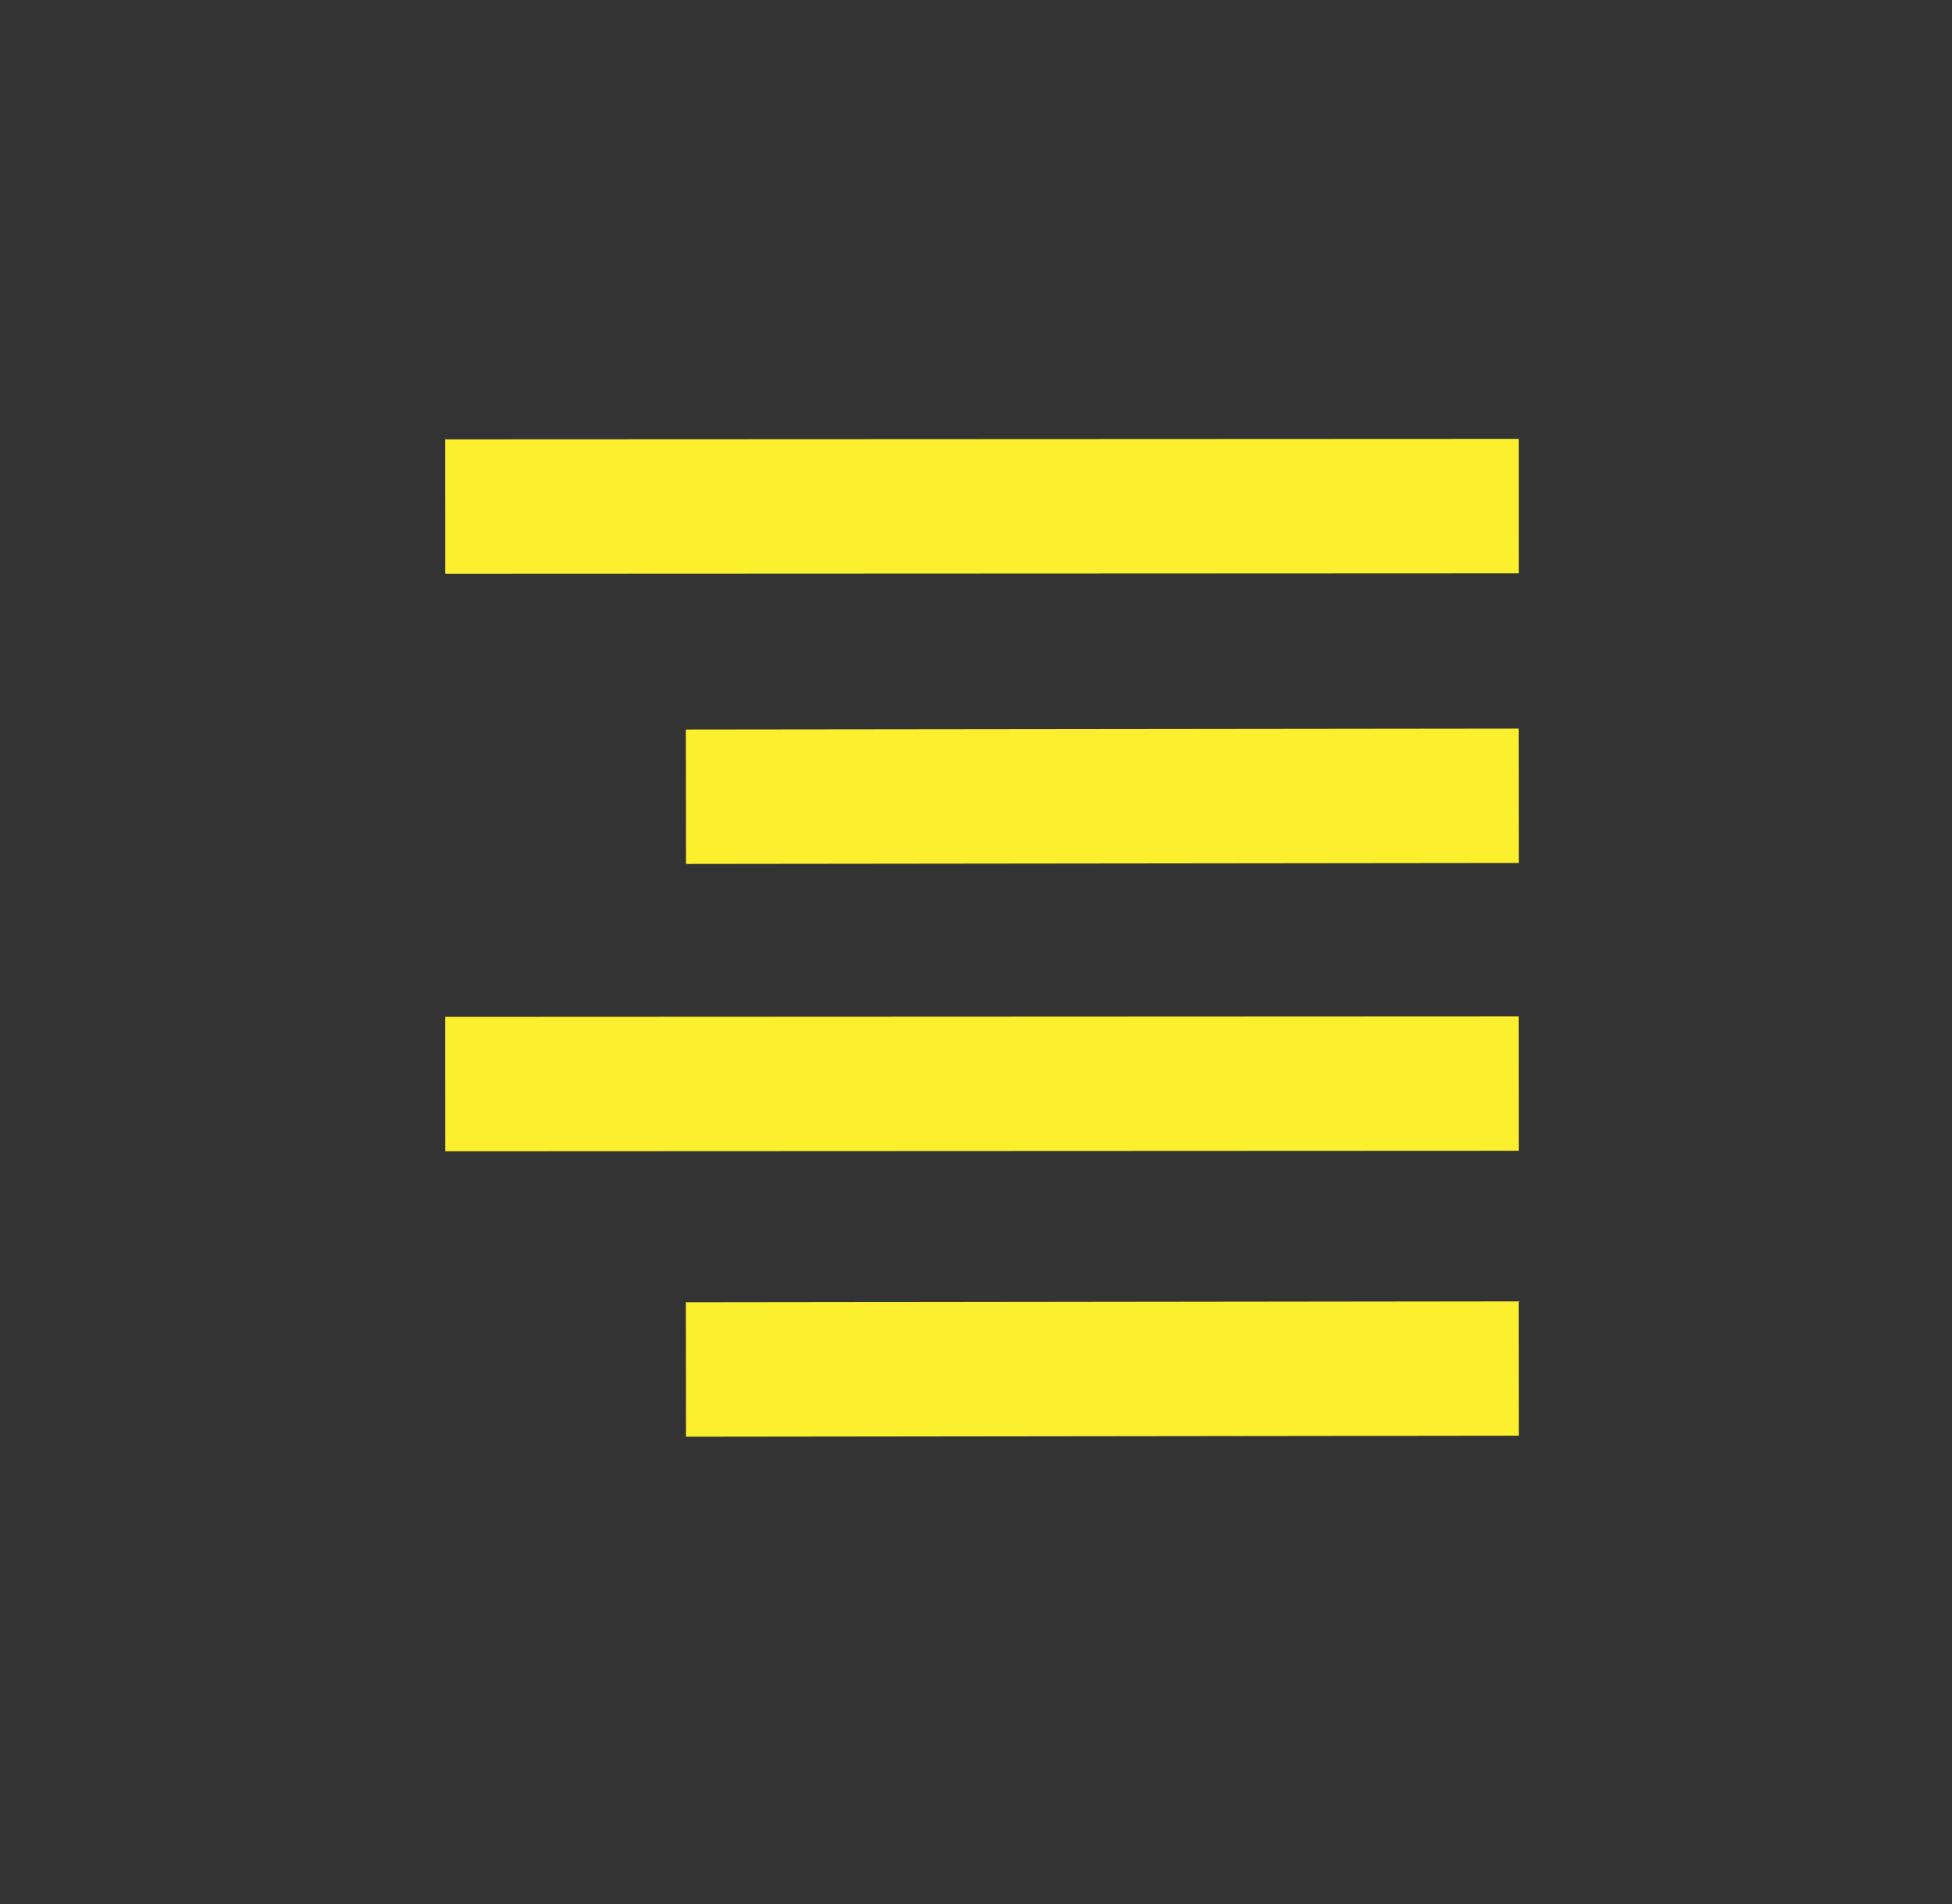 <svg width="41" height="40" viewBox="0 0 41 40" fill="none" xmlns="http://www.w3.org/2000/svg">
<rect x="0" y="0" width="41" height="40" fill="#333333" stroke="none"/>
<path fill-rule="evenodd" clip-rule="evenodd" d="M9.351 9.23L31.899 9.22L31.9 12.043L9.352 12.053L9.351 9.23Z" fill="#FCEF2E"/>
<path fill-rule="evenodd" clip-rule="evenodd" d="M14.406 15.327L31.898 15.307L31.901 18.13L14.409 18.15L14.406 15.327Z" fill="#FCEF2E"/>
<path fill-rule="evenodd" clip-rule="evenodd" d="M14.406 27.36L31.898 27.339L31.901 30.162L14.409 30.183L14.406 27.36Z" fill="#FCEF2E"/>
<path fill-rule="evenodd" clip-rule="evenodd" d="M9.351 21.363L31.898 21.353L31.9 24.176L9.352 24.186L9.351 21.363Z" fill="#FCEF2E"/>
</svg>
